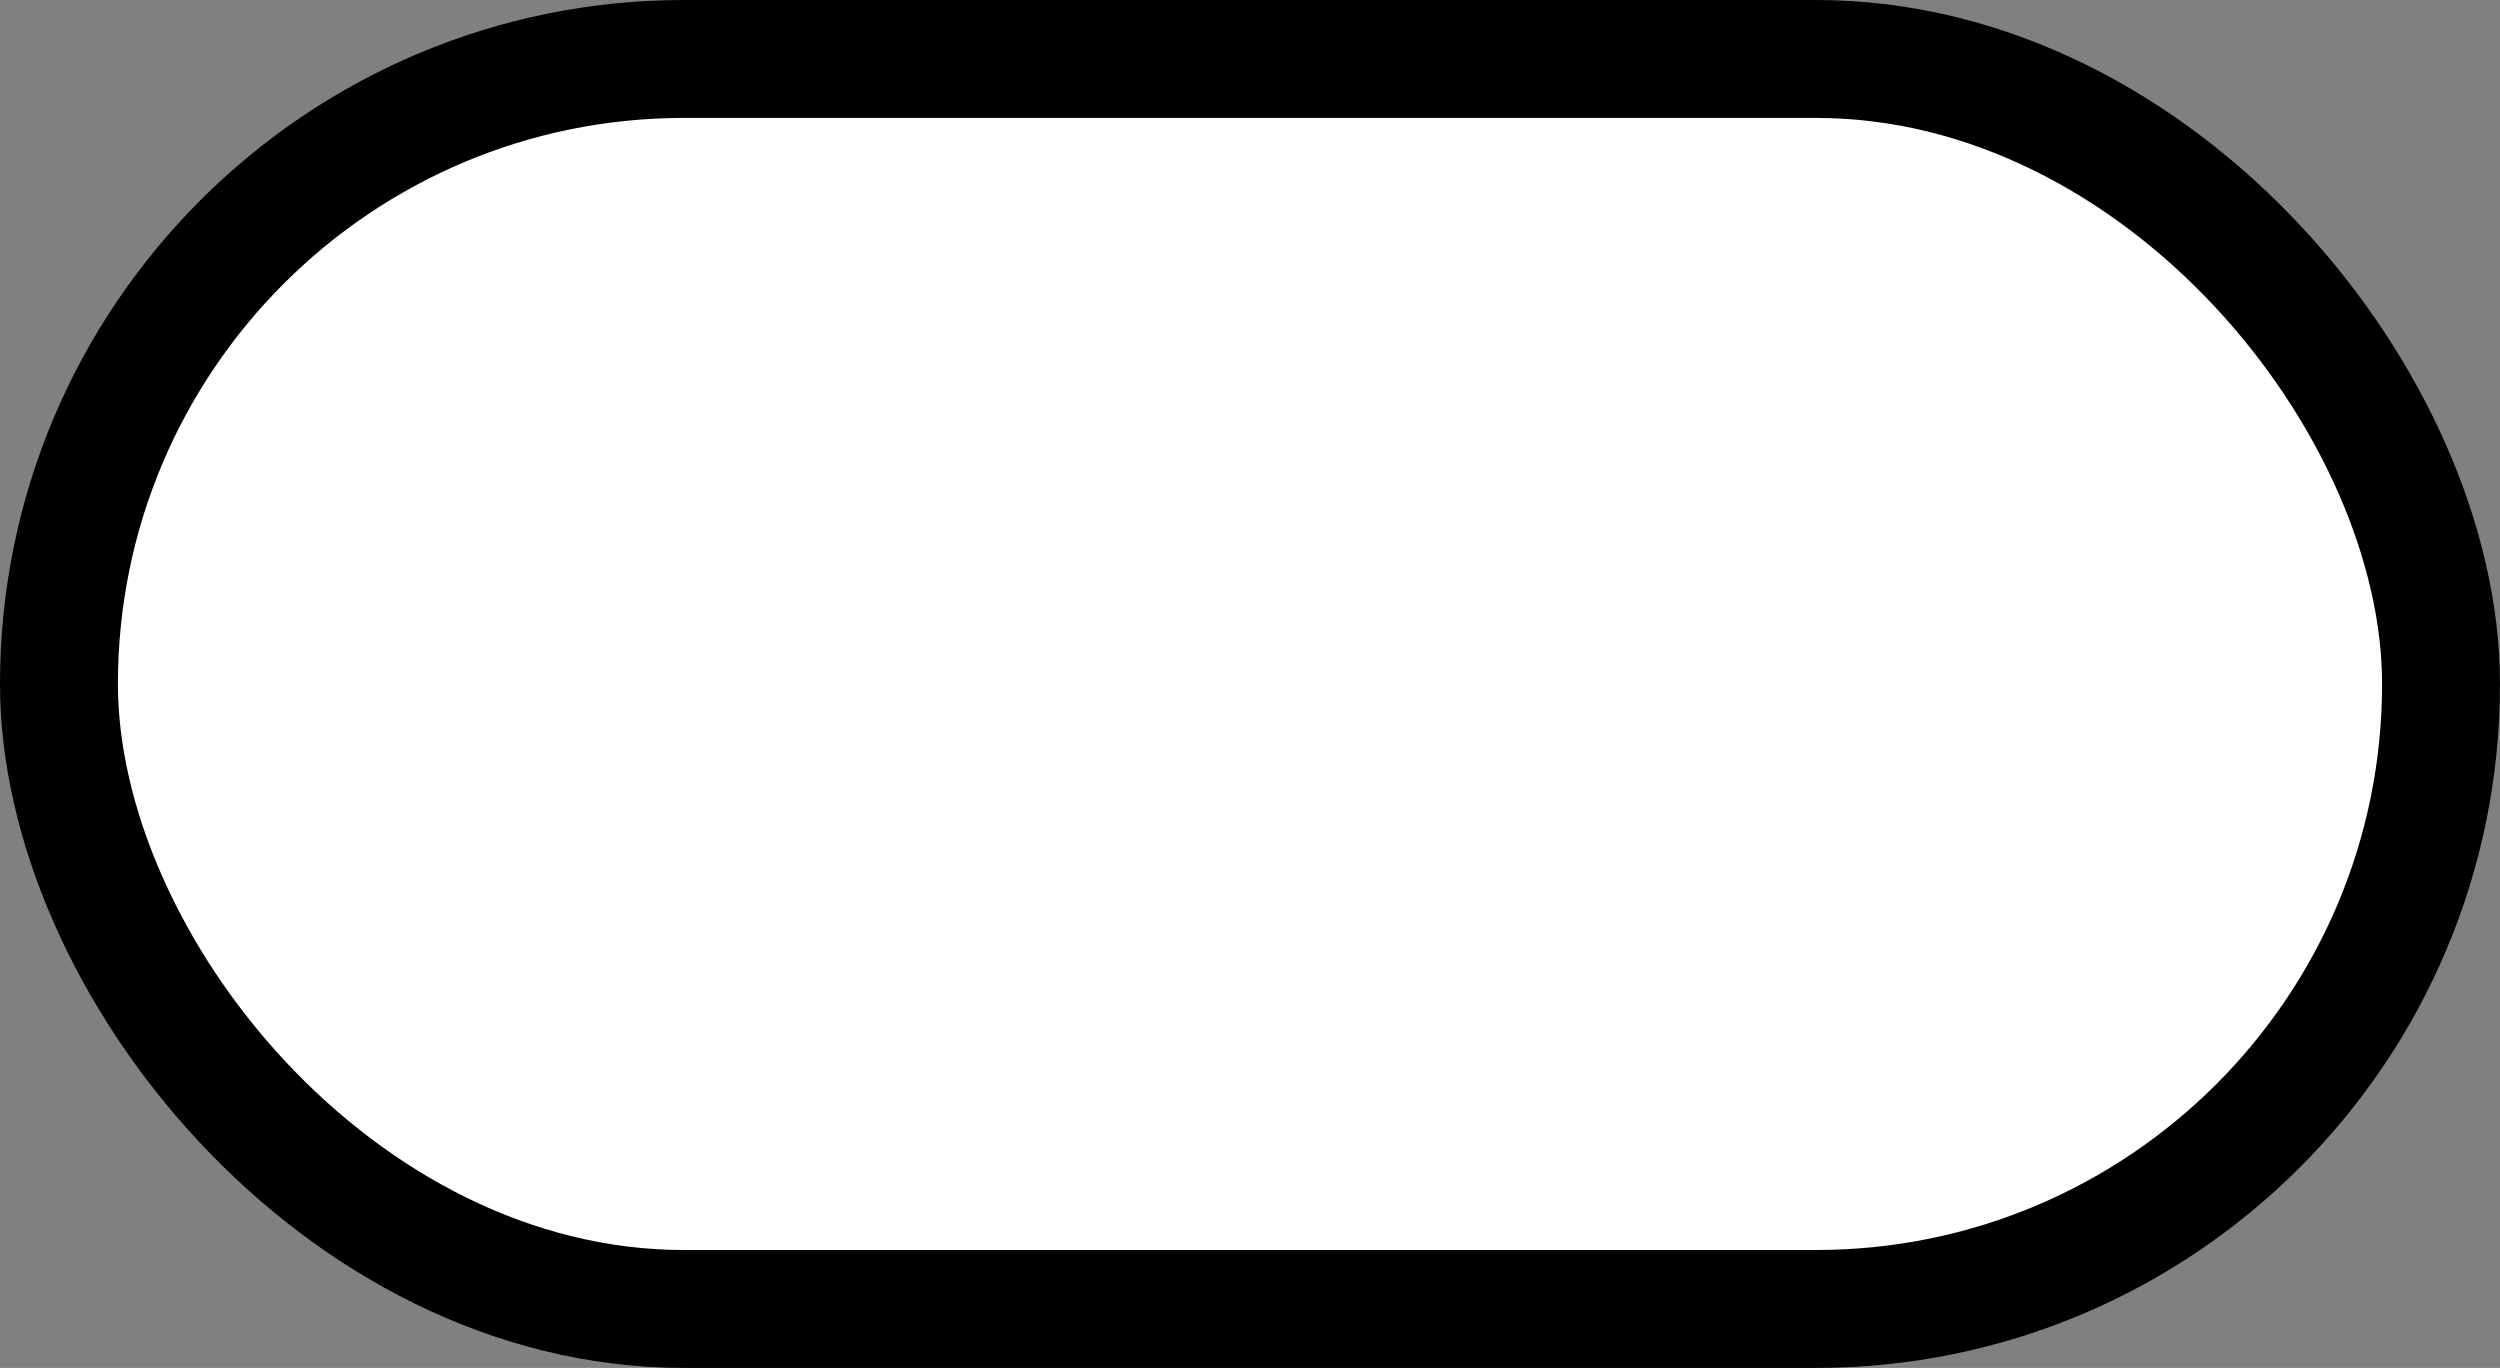 <svg width="106" height="58" viewBox="0 0 106 58" fill="none" xmlns="http://www.w3.org/2000/svg">
<rect x="0" y="0" width="106" height="58" fill="#808080" stroke="none"/>
<rect x="2.5" y="2.5" width="101" height="53" rx="26.5" fill="white" stroke="black" stroke-width="5"/>
</svg>
